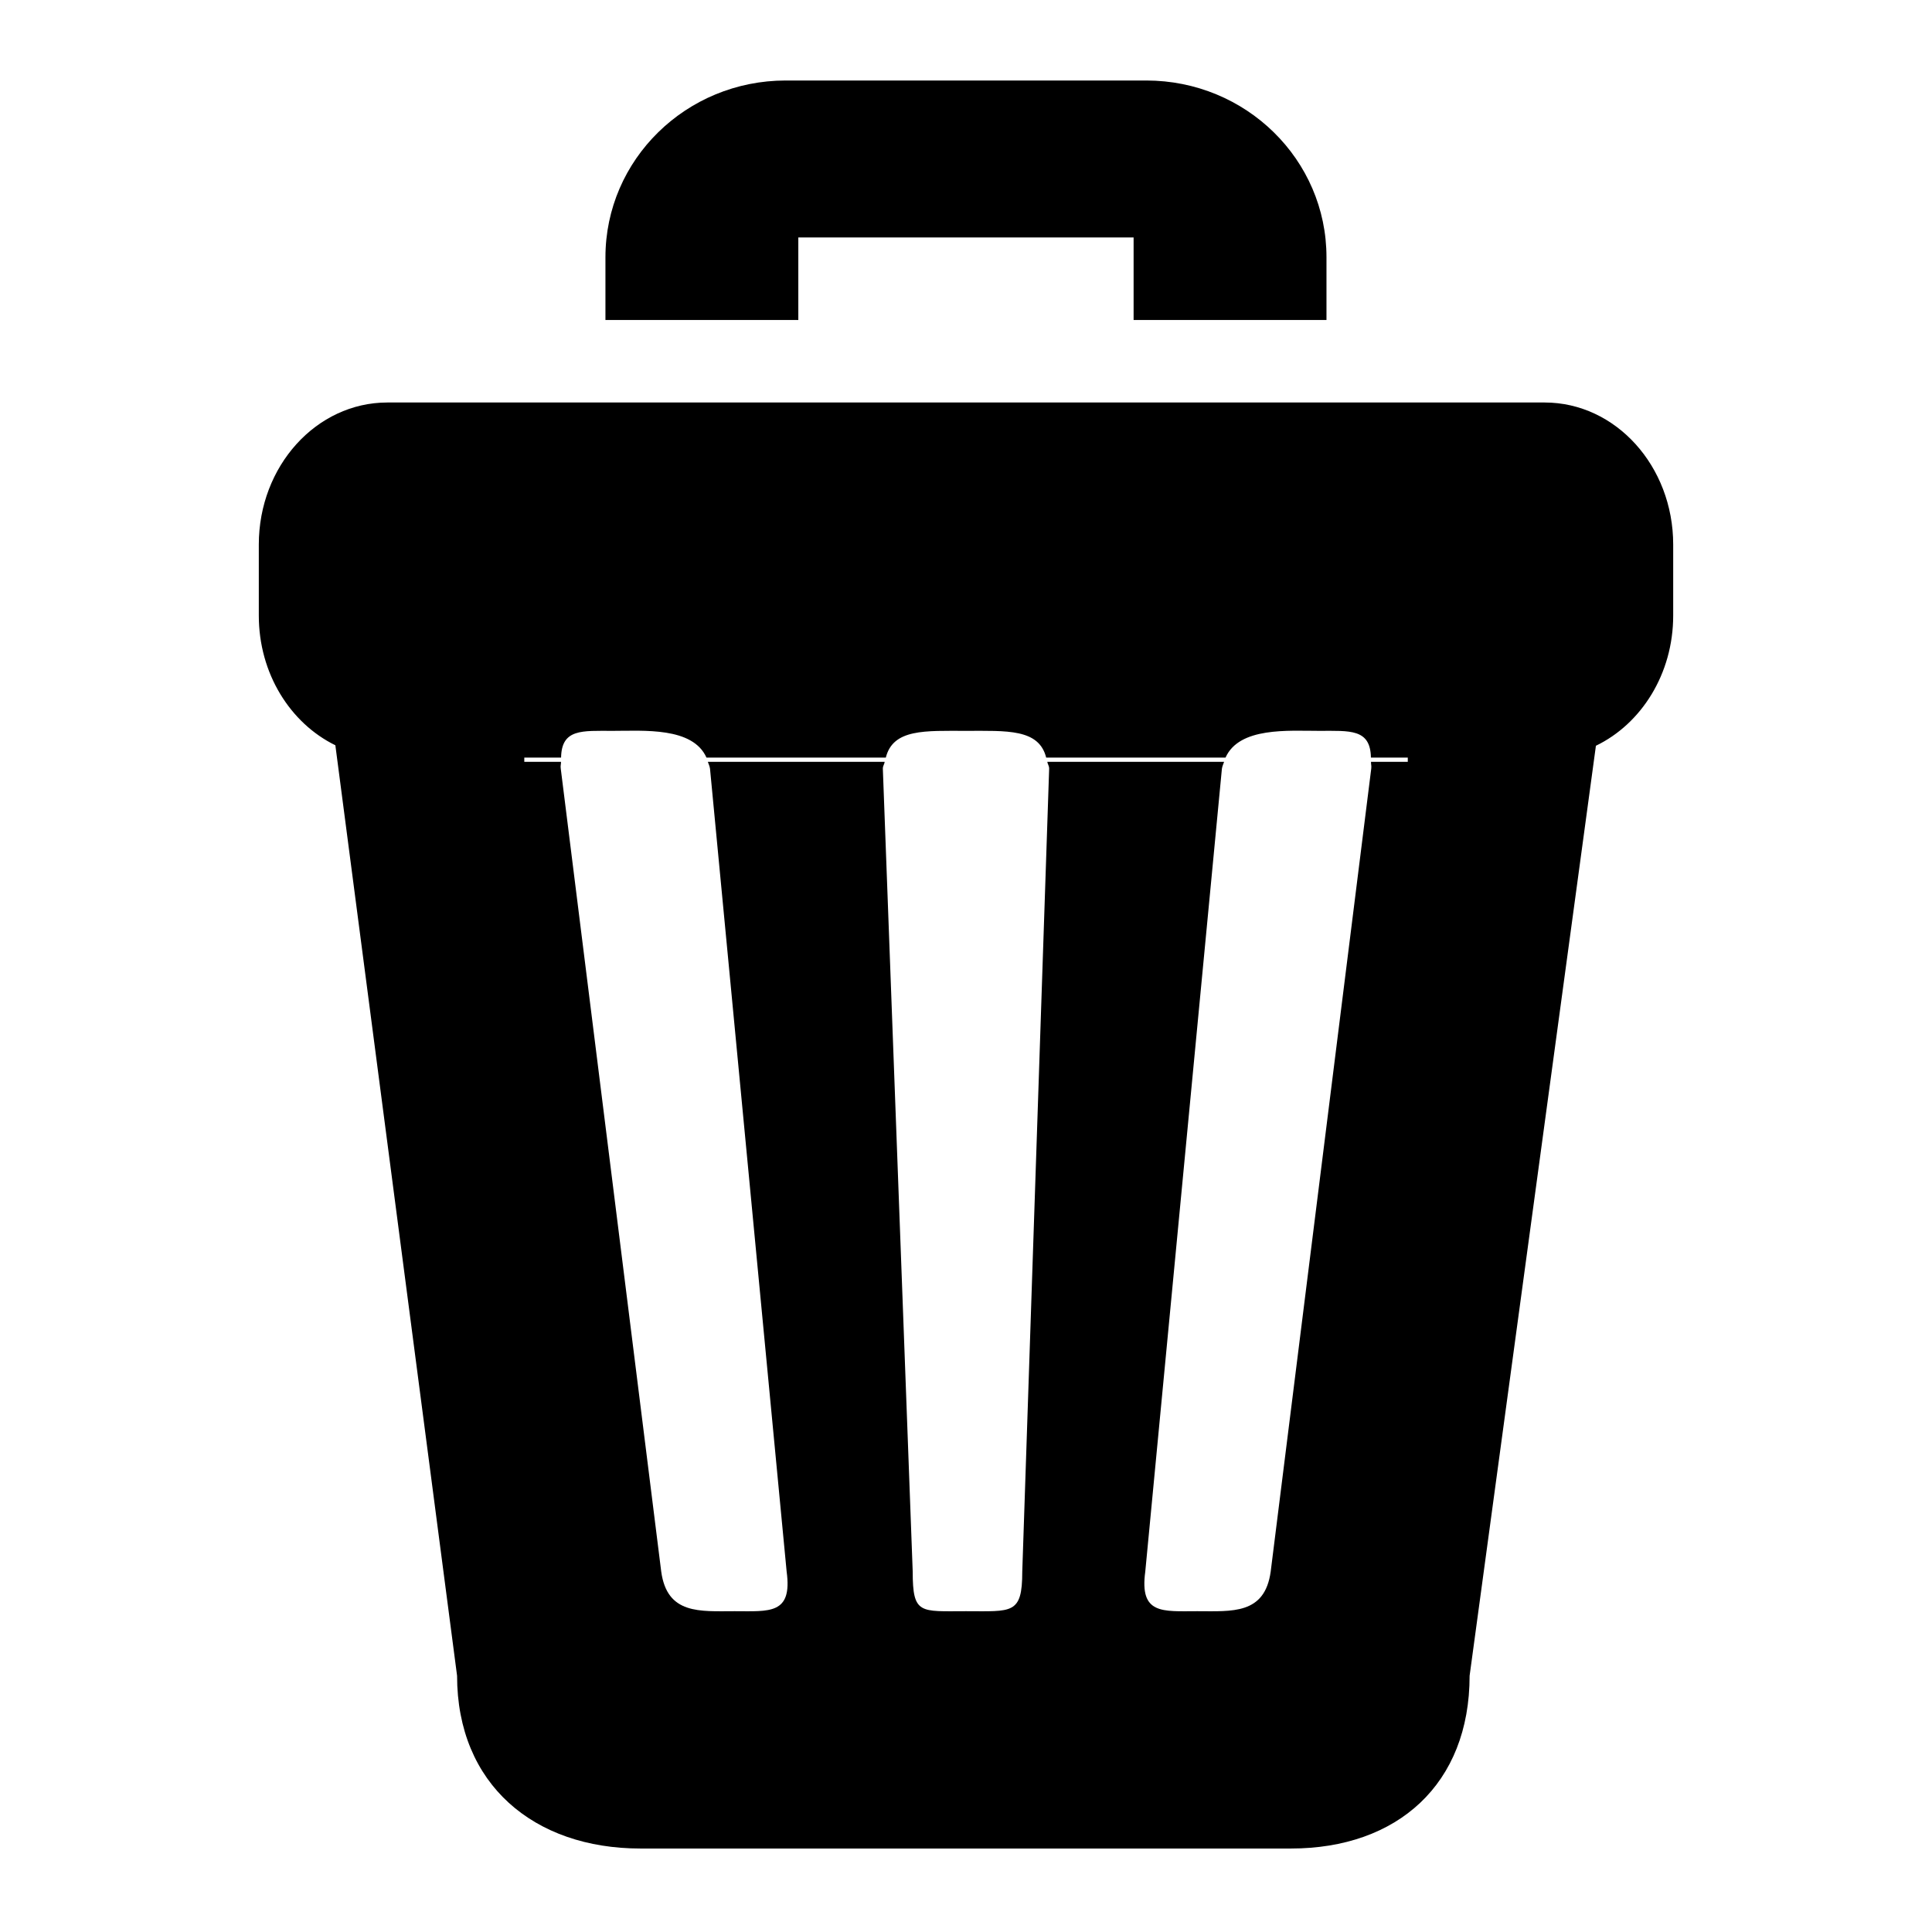 <svg xmlns="http://www.w3.org/2000/svg" width="24" height="24" viewBox="0 0 24 24">
    <path d="M9.918,2.95h4.164v1.025h2.396V3.196C16.479,1.983,15.477,1,14.239,1H9.761
        C8.523,1,7.521,1.983,7.521,3.196v0.779h2.396V2.95z M19.188,5H4.812C3.93,5,3.215,5.79,3.215,6.765v0.882
        c0,0.72,0.391,1.337,0.951,1.611l1.512,11.559c0,1.348,0.955,2.146,2.278,2.146h8.08c1.323,0,2.22-0.799,2.22-2.146l1.569-11.553
        c0.564-0.272,0.96-0.893,0.96-1.617V6.765C20.785,5.79,20.07,5,19.188,5z M17.487,9.464h-0.456
        c-0.001,0.032,0.008,0.047,0.003,0.085l-1.249,9.974c-0.074,0.536-0.482,0.492-0.912,0.492c-0.431,0-0.719,0.044-0.646-0.492
        l0.952-9.974c0.005-0.033,0.018-0.057,0.027-0.085H13.01c0.005,0.032,0.023,0.047,0.023,0.085l-0.334,9.974
        c0,0.536-0.128,0.492-0.699,0.492c-0.57,0-0.662,0.044-0.662-0.492l-0.371-9.974c0-0.038,0.019-0.053,0.023-0.085H8.793
        c0.01,0.028,0.022,0.052,0.027,0.085l0.952,9.974c0.073,0.536-0.215,0.492-0.646,0.492c-0.43,0-0.838,0.044-0.912-0.492
        L6.966,9.549C6.96,9.511,6.97,9.496,6.969,9.464H6.513V9.411H6.97c0.006-0.36,0.261-0.332,0.641-0.332
        c0.387,0,0.994-0.05,1.165,0.332h2.228c0.09-0.36,0.491-0.332,0.996-0.332c0.506,0,0.906-0.028,0.996,0.332h2.228
        c0.171-0.382,0.778-0.332,1.165-0.332c0.38,0,0.635-0.028,0.641,0.332h0.458V9.464z"/>
</svg>
